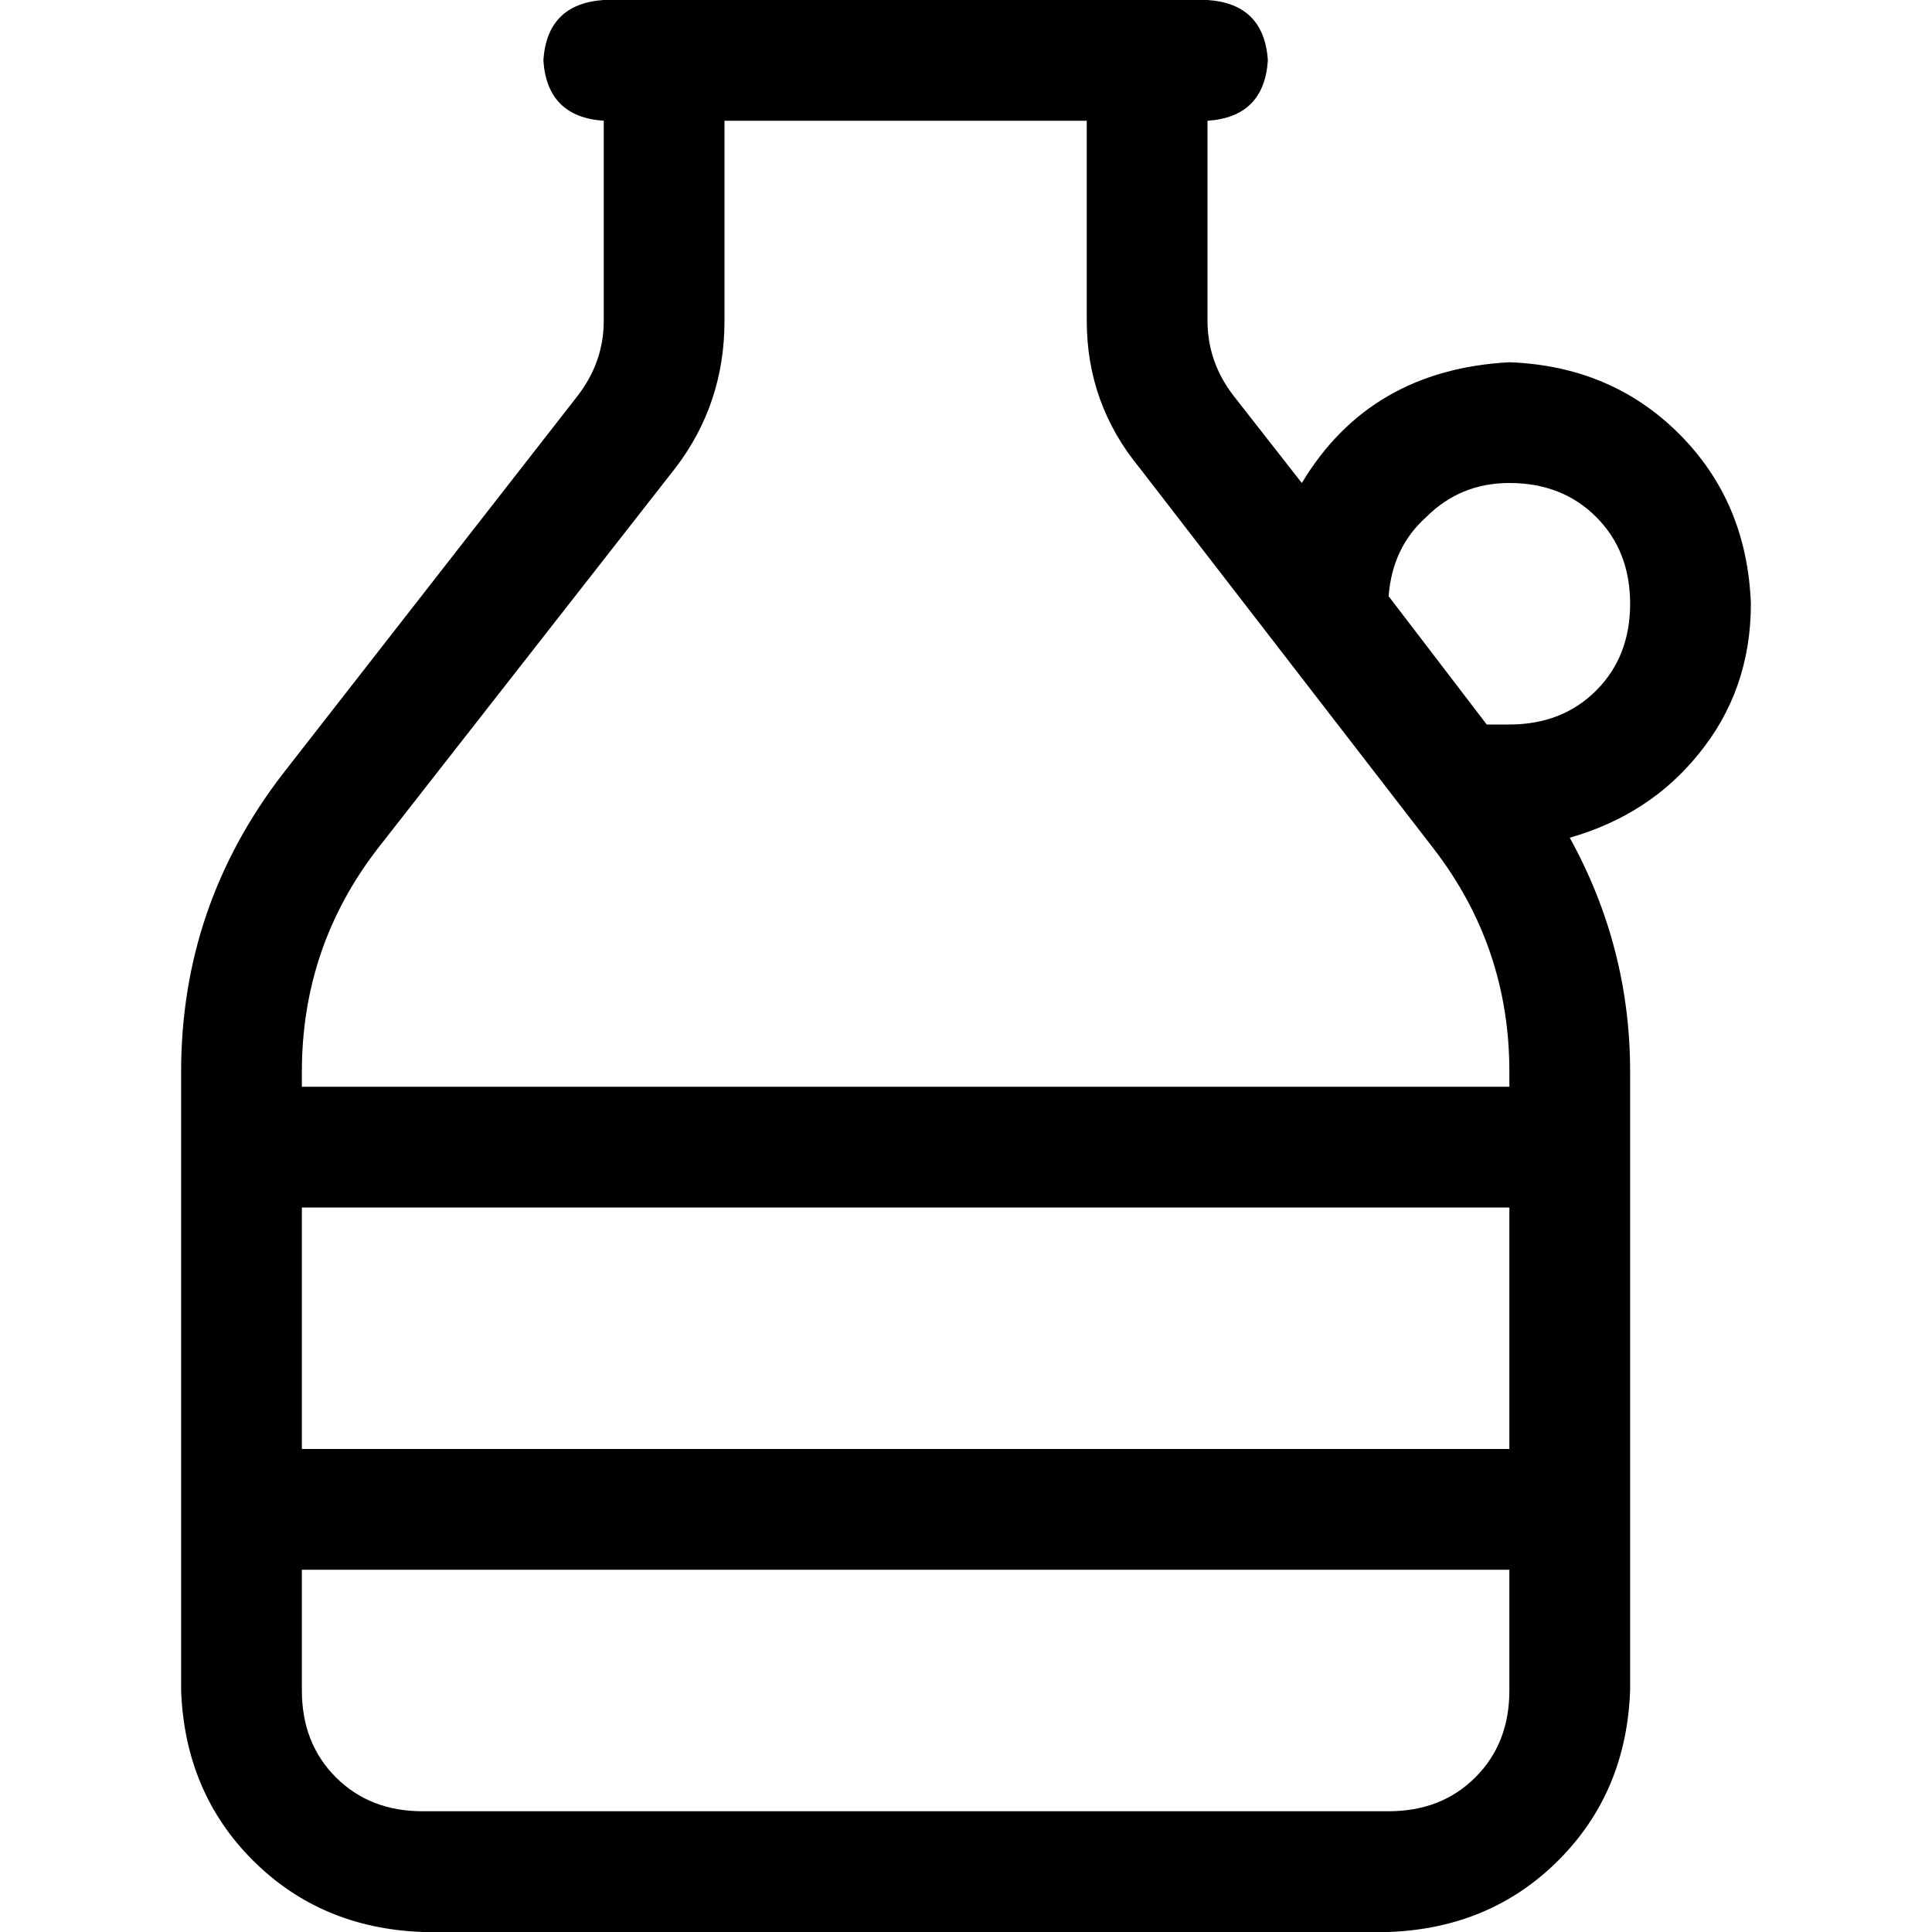 <svg xmlns="http://www.w3.org/2000/svg" viewBox="0 0 512 512">
  <path d="M 192 85 L 192 32 L 288 32 L 288 85 Q 288 107 302 124 L 380 225 Q 400 251 400 284 L 400 288 L 80 288 L 80 284 Q 80 251 100 225 L 179 124 Q 192 107 192 85 L 192 85 Z M 144 16 Q 145 31 160 32 L 160 85 Q 160 96 153 105 L 75 205 Q 48 240 48 284 L 48 304 L 48 400 L 48 448 Q 49 475 67 493 Q 85 511 112 512 L 368 512 Q 395 511 413 493 Q 431 475 432 448 L 432 400 L 432 304 L 432 284 Q 432 251 416 222 Q 437 216 450 200 Q 464 183 464 160 Q 463 133 445 115 Q 427 97 400 96 Q 363 98 345 128 L 327 105 Q 320 96 320 85 L 320 32 Q 335 31 336 16 Q 335 1 320 0 L 288 0 L 192 0 L 160 0 Q 145 1 144 16 L 144 16 Z M 394 192 L 368 158 Q 369 145 378 137 Q 387 128 400 128 Q 414 128 423 137 Q 432 146 432 160 Q 432 174 423 183 Q 414 192 400 192 Q 397 192 394 192 L 394 192 Z M 80 384 L 80 320 L 400 320 L 400 384 L 80 384 L 80 384 Z M 80 416 L 400 416 L 400 448 Q 400 462 391 471 Q 382 480 368 480 L 112 480 Q 98 480 89 471 Q 80 462 80 448 L 80 416 L 80 416 Z" />
</svg>